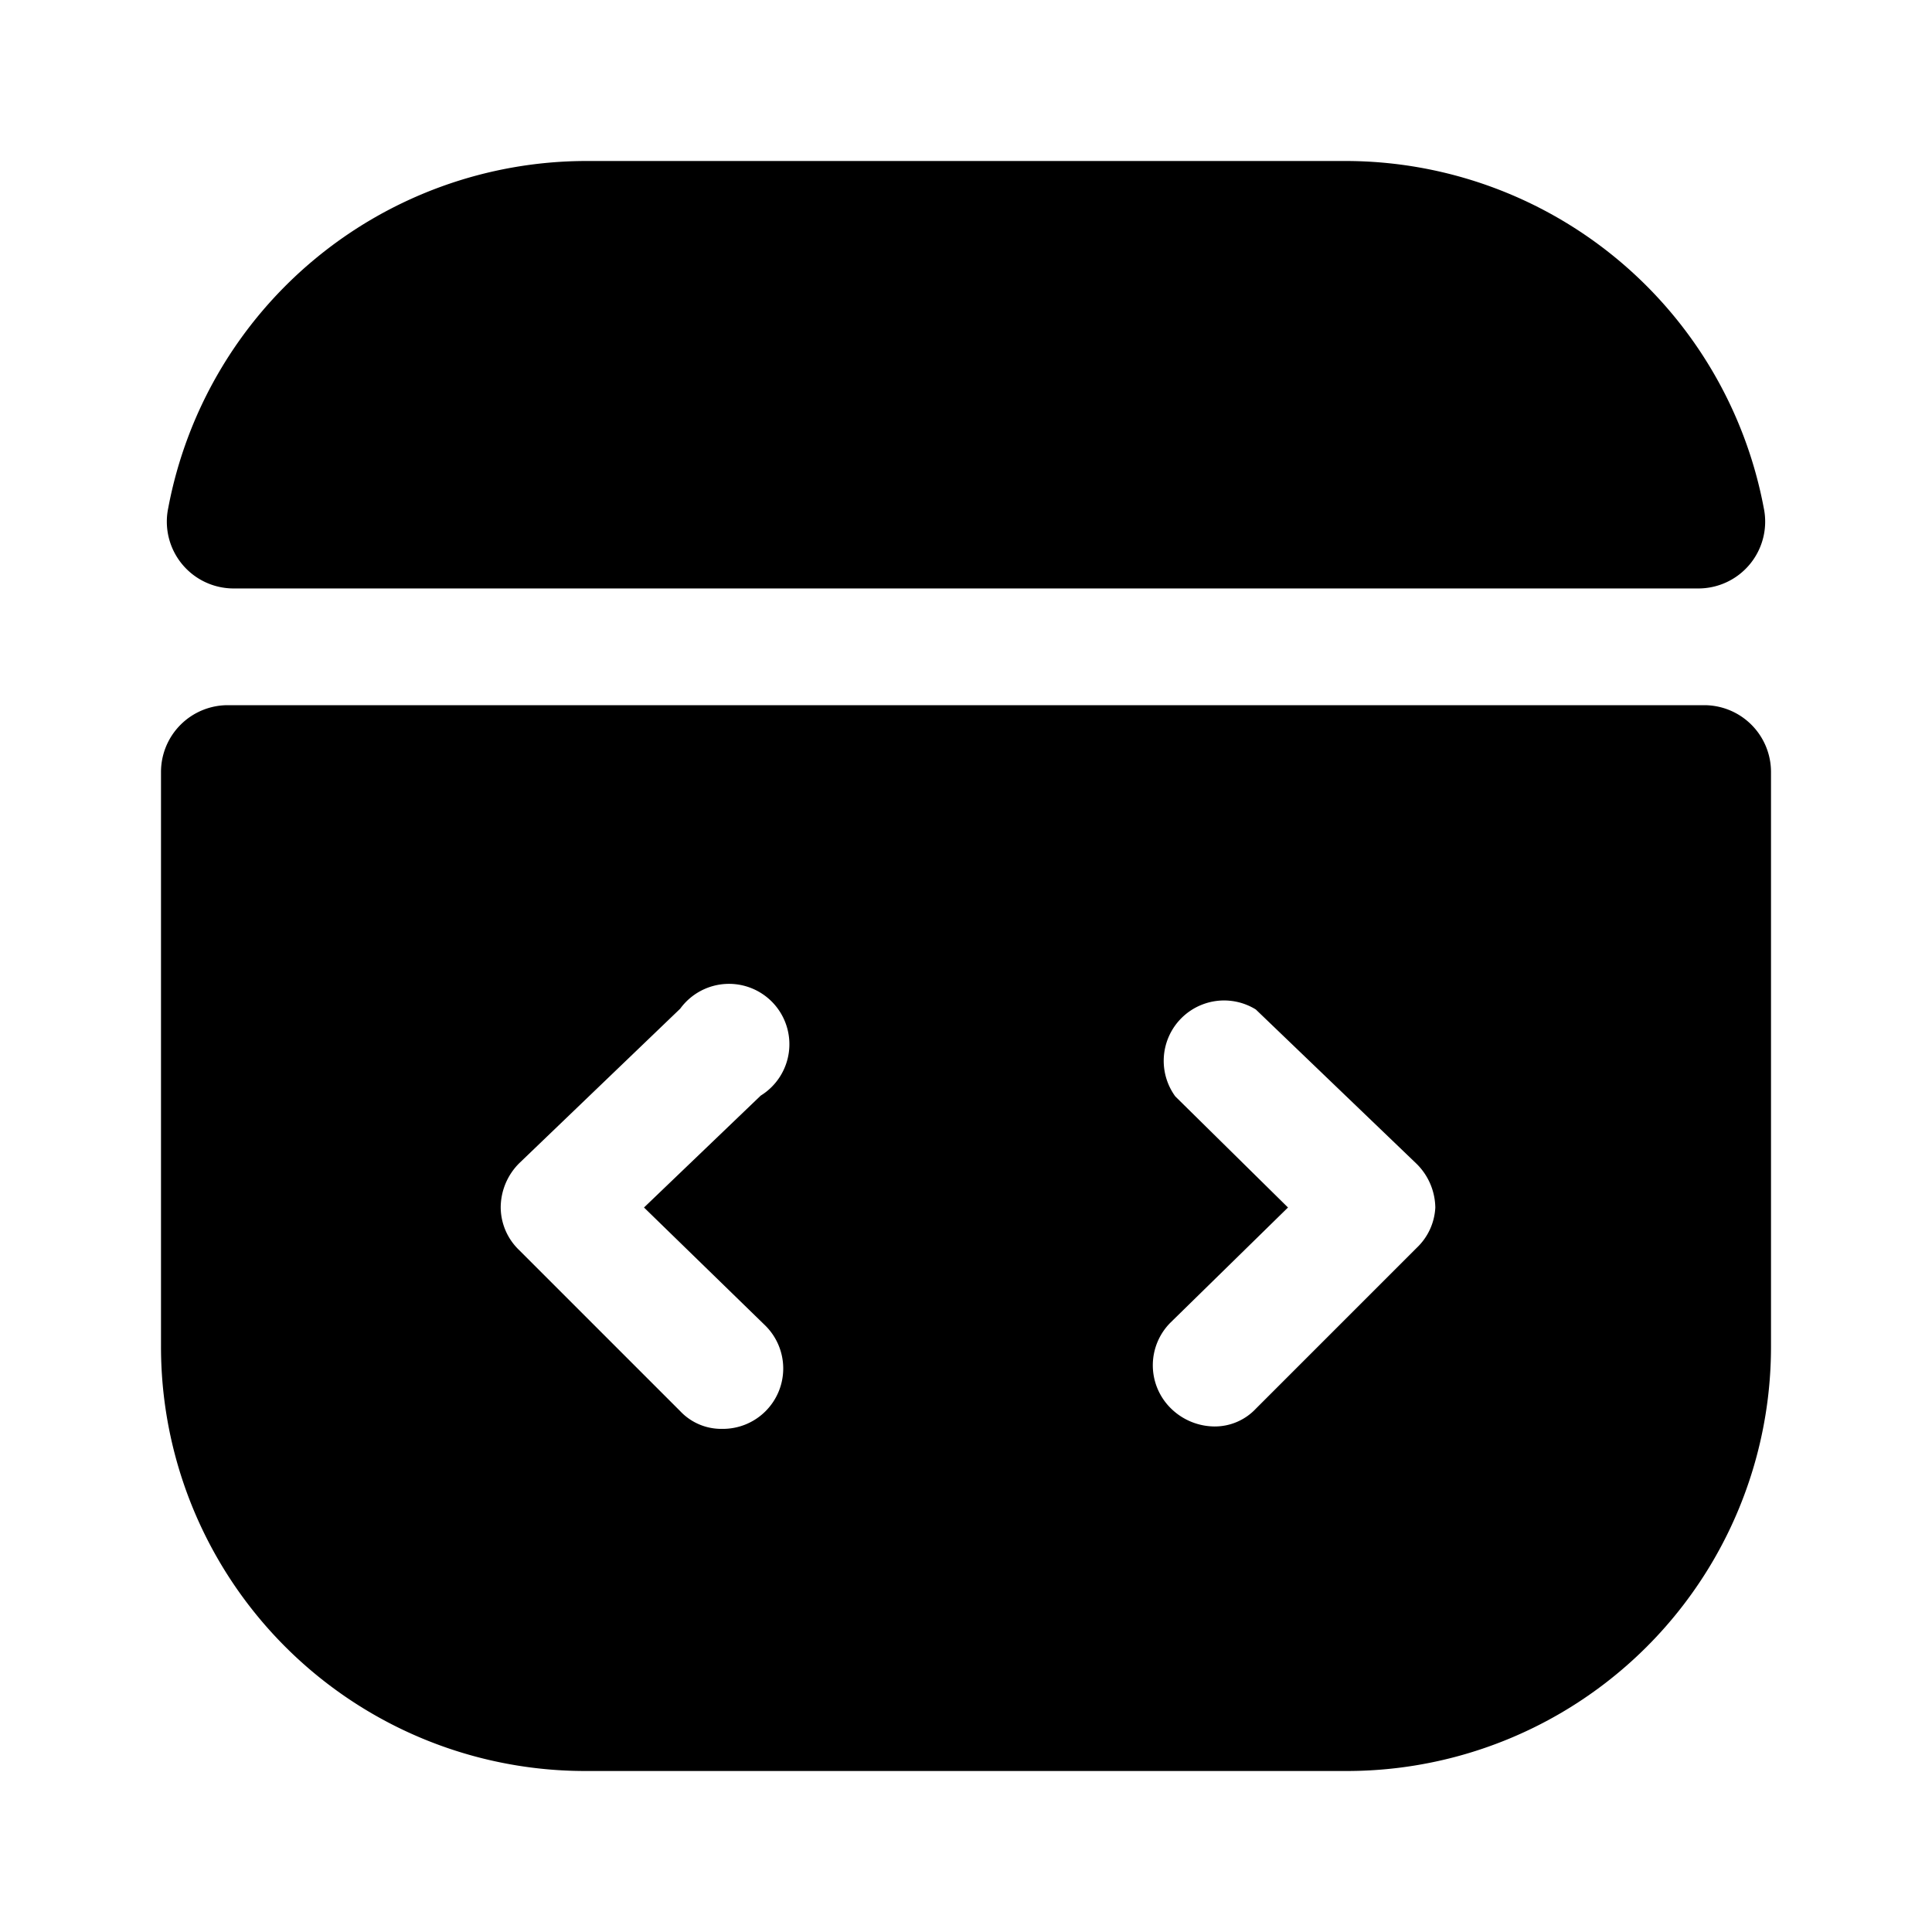 <svg xmlns="http://www.w3.org/2000/svg" viewBox="0 0 24 24"><g id="it-network"><path id="it-10" d="M2.09,6.31A5.29,5.29,0,0,1,7.28,2h9.44a5.29,5.29,0,0,1,5.19,4.31.83.83,0,0,1-.82,1H2.91A.83.83,0,0,1,2.09,6.31ZM22,9.59v7.13A5.27,5.27,0,0,1,16.72,22H7.28A5.27,5.27,0,0,1,2,16.72V9.59a.83.83,0,0,1,.83-.83H21.17A.83.83,0,0,1,22,9.59ZM8,15l1.45-1.39a.75.75,0,1,0-1-1.08l-2,1.92a.78.78,0,0,0-.23.54.74.74,0,0,0,.23.54l2,2a.7.7,0,0,0,.52.22.75.75,0,0,0,.53-1.29Zm9.83,0a.78.78,0,0,0-.23-.54l-2-1.92a.75.75,0,0,0-1,1.08L16,15l-1.46,1.43a.75.75,0,0,0,0,1.06.78.78,0,0,0,.54.23.7.7,0,0,0,.52-.22l2-2A.74.74,0,0,0,17.83,15Z"/></g></svg>